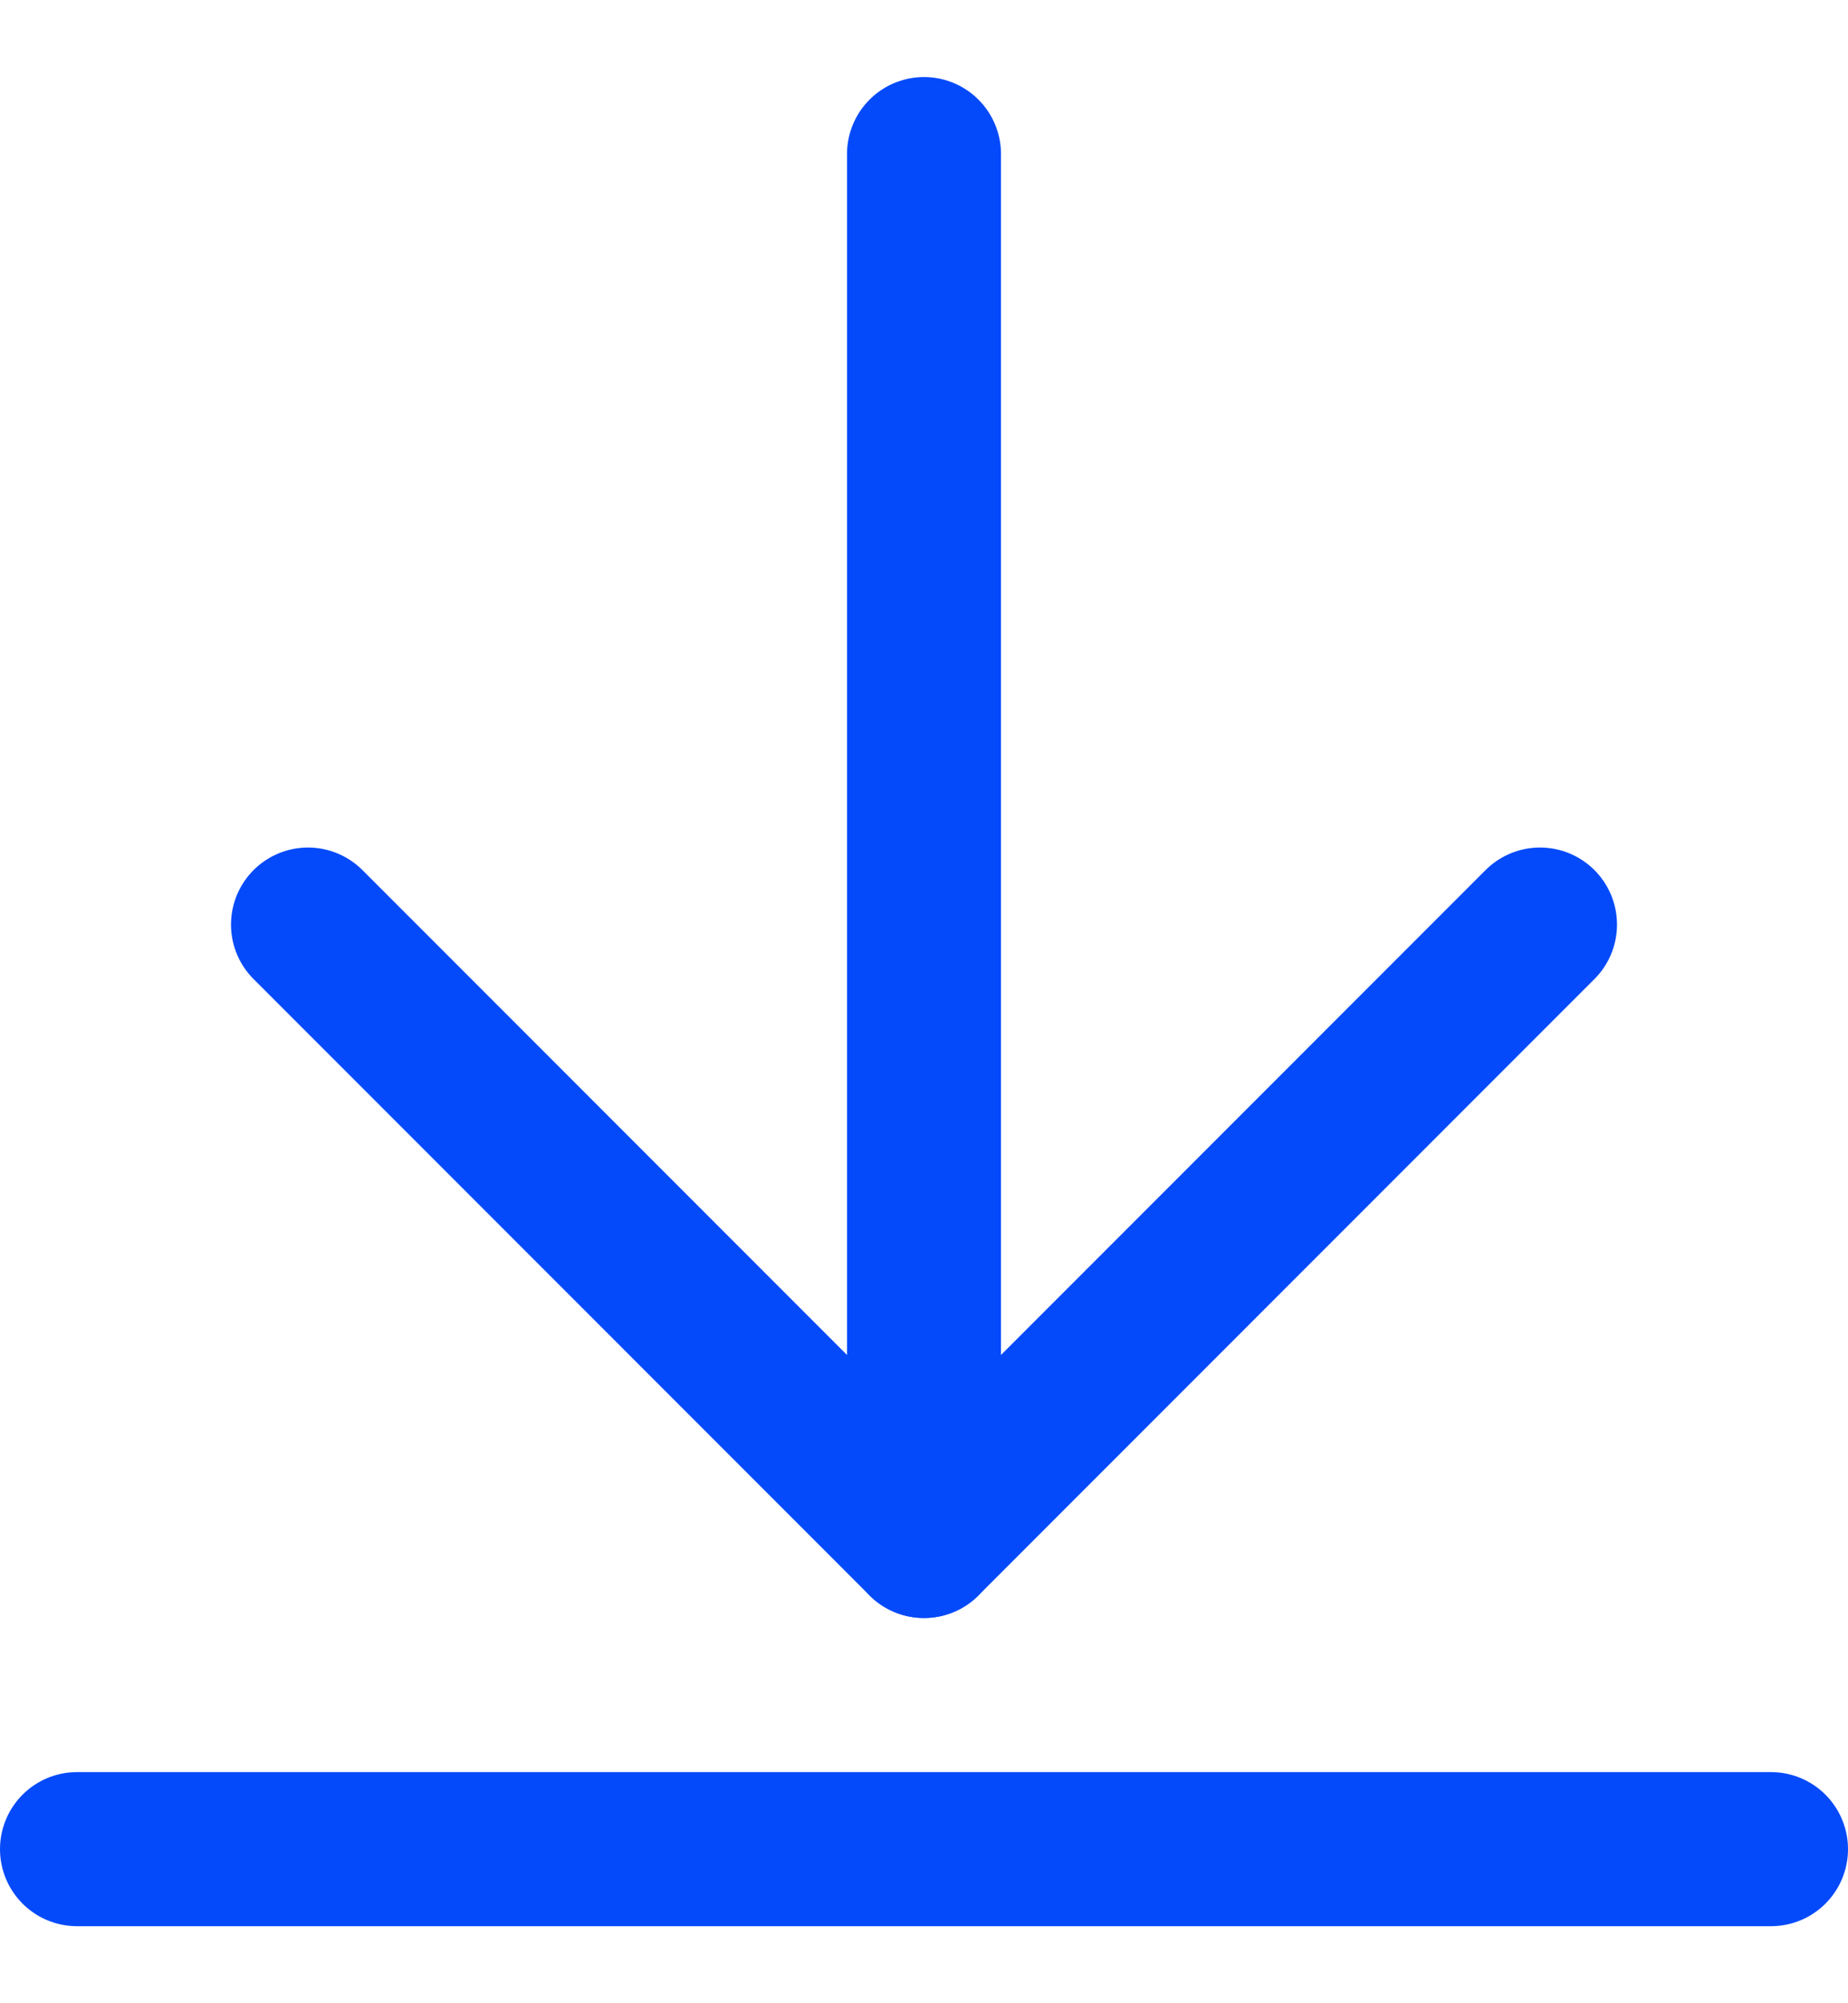 <svg width="12" height="13" viewBox="0 0 12 13" fill="none" xmlns="http://www.w3.org/2000/svg">
<path d="M10 6L6 10L2 6" stroke="#054AFA" stroke-linecap="round" stroke-linejoin="round"/>
<path d="M6 10V1" stroke="#054AFA" stroke-linecap="round" stroke-linejoin="round"/>
<path d="M11.5 12H0.5" stroke="#054AFA" stroke-linecap="round" stroke-linejoin="round"/>
</svg>
